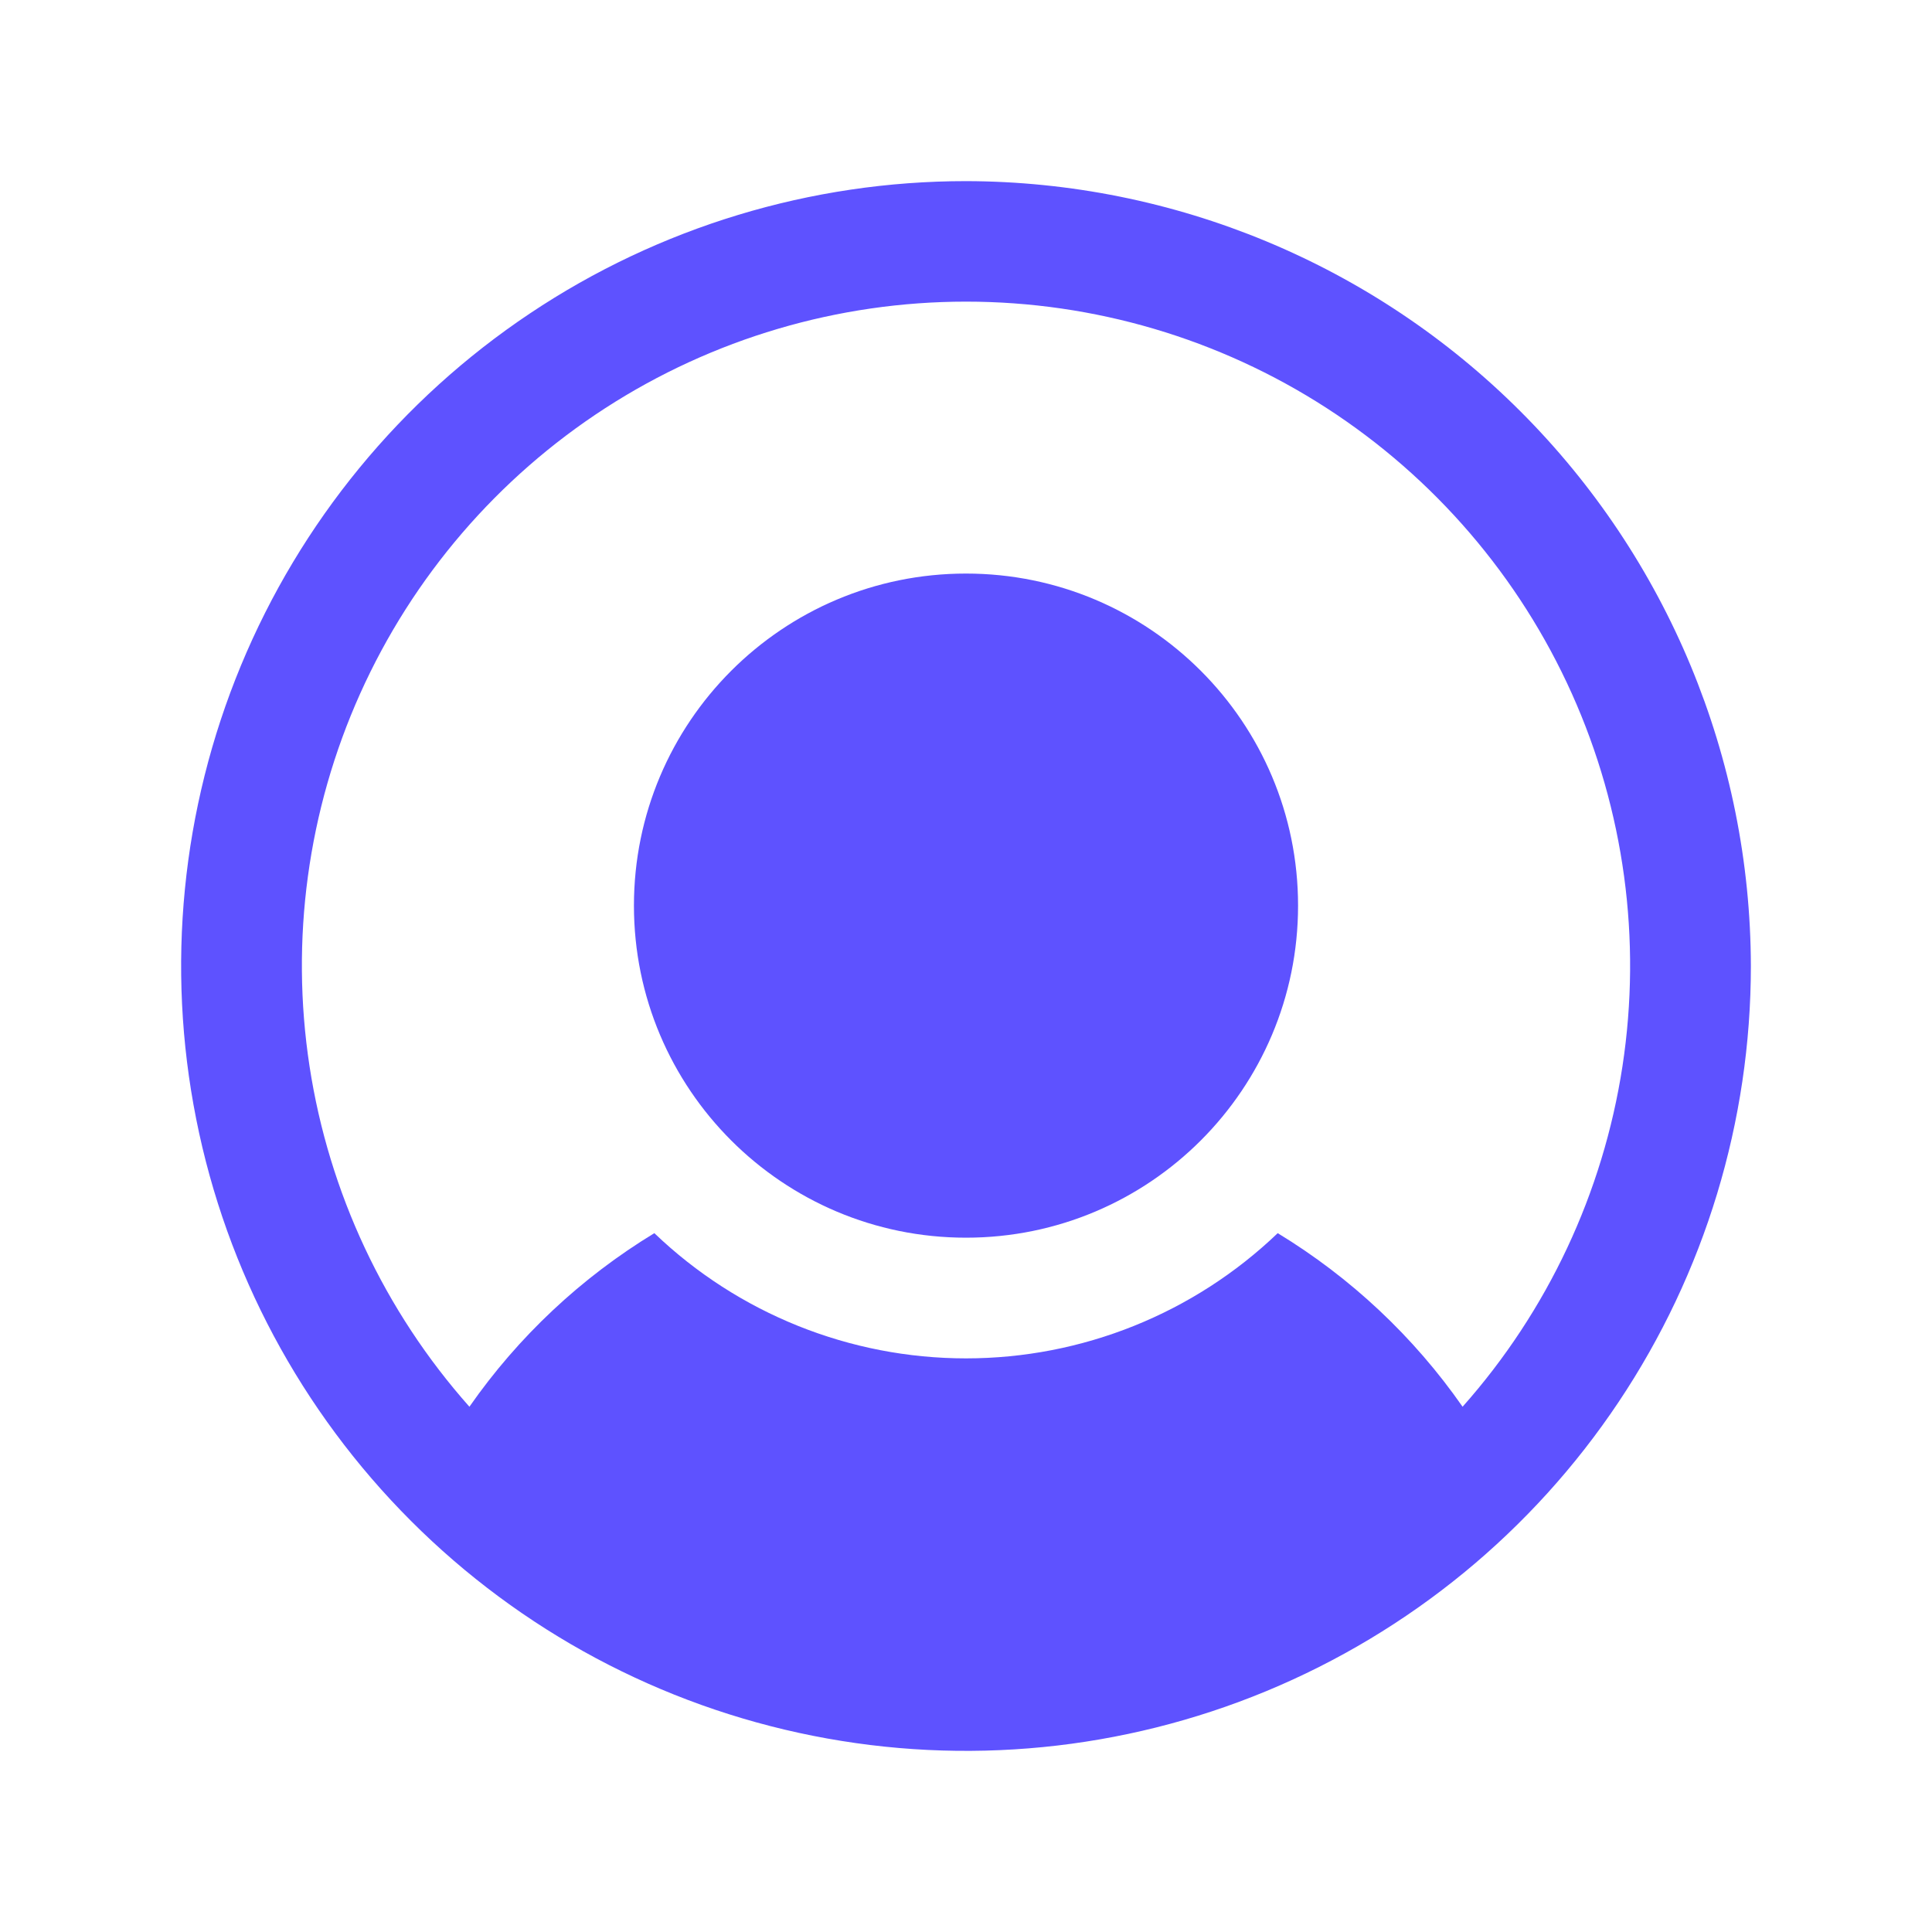 <svg width="32" height="32" viewBox="0 0 32 32" fill="none" xmlns="http://www.w3.org/2000/svg">
<g id="UserCircle">
<g id="Vector">
<path d="M16 20.5C19.038 20.5 21.5 18.038 21.5 15C21.5 11.962 19.038 9.5 16 9.5C12.962 9.5 10.5 11.962 10.5 15C10.5 18.038 12.962 20.5 16 20.5Z" fill="#5E52FF"/>
<path d="M16 3C13.429 3 10.915 3.762 8.778 5.191C6.64 6.619 4.974 8.65 3.99 11.025C3.006 13.401 2.748 16.014 3.25 18.536C3.751 21.058 4.99 23.374 6.808 25.192C8.626 27.011 10.942 28.249 13.464 28.75C15.986 29.252 18.599 28.994 20.975 28.01C23.35 27.026 25.381 25.36 26.809 23.222C28.238 21.085 29 18.571 29 16C28.993 12.554 27.622 9.251 25.185 6.815C22.749 4.378 19.446 3.007 16 3ZM24.225 23.3C23.416 22.139 22.372 21.16 21.163 20.425C19.773 21.756 17.924 22.499 16 22.499C14.076 22.499 12.227 21.756 10.838 20.425C9.628 21.16 8.584 22.139 7.775 23.3C6.367 21.715 5.448 19.756 5.127 17.661C4.806 15.565 5.097 13.421 5.966 11.487C6.835 9.553 8.245 7.912 10.025 6.76C11.805 5.609 13.88 4.996 16 4.996C18.12 4.996 20.195 5.609 21.975 6.76C23.755 7.912 25.165 9.553 26.034 11.487C26.903 13.421 27.194 15.565 26.873 17.661C26.552 19.756 25.633 21.715 24.225 23.3Z" fill="#5E52FF"/>
</g>
</g>
</svg>
